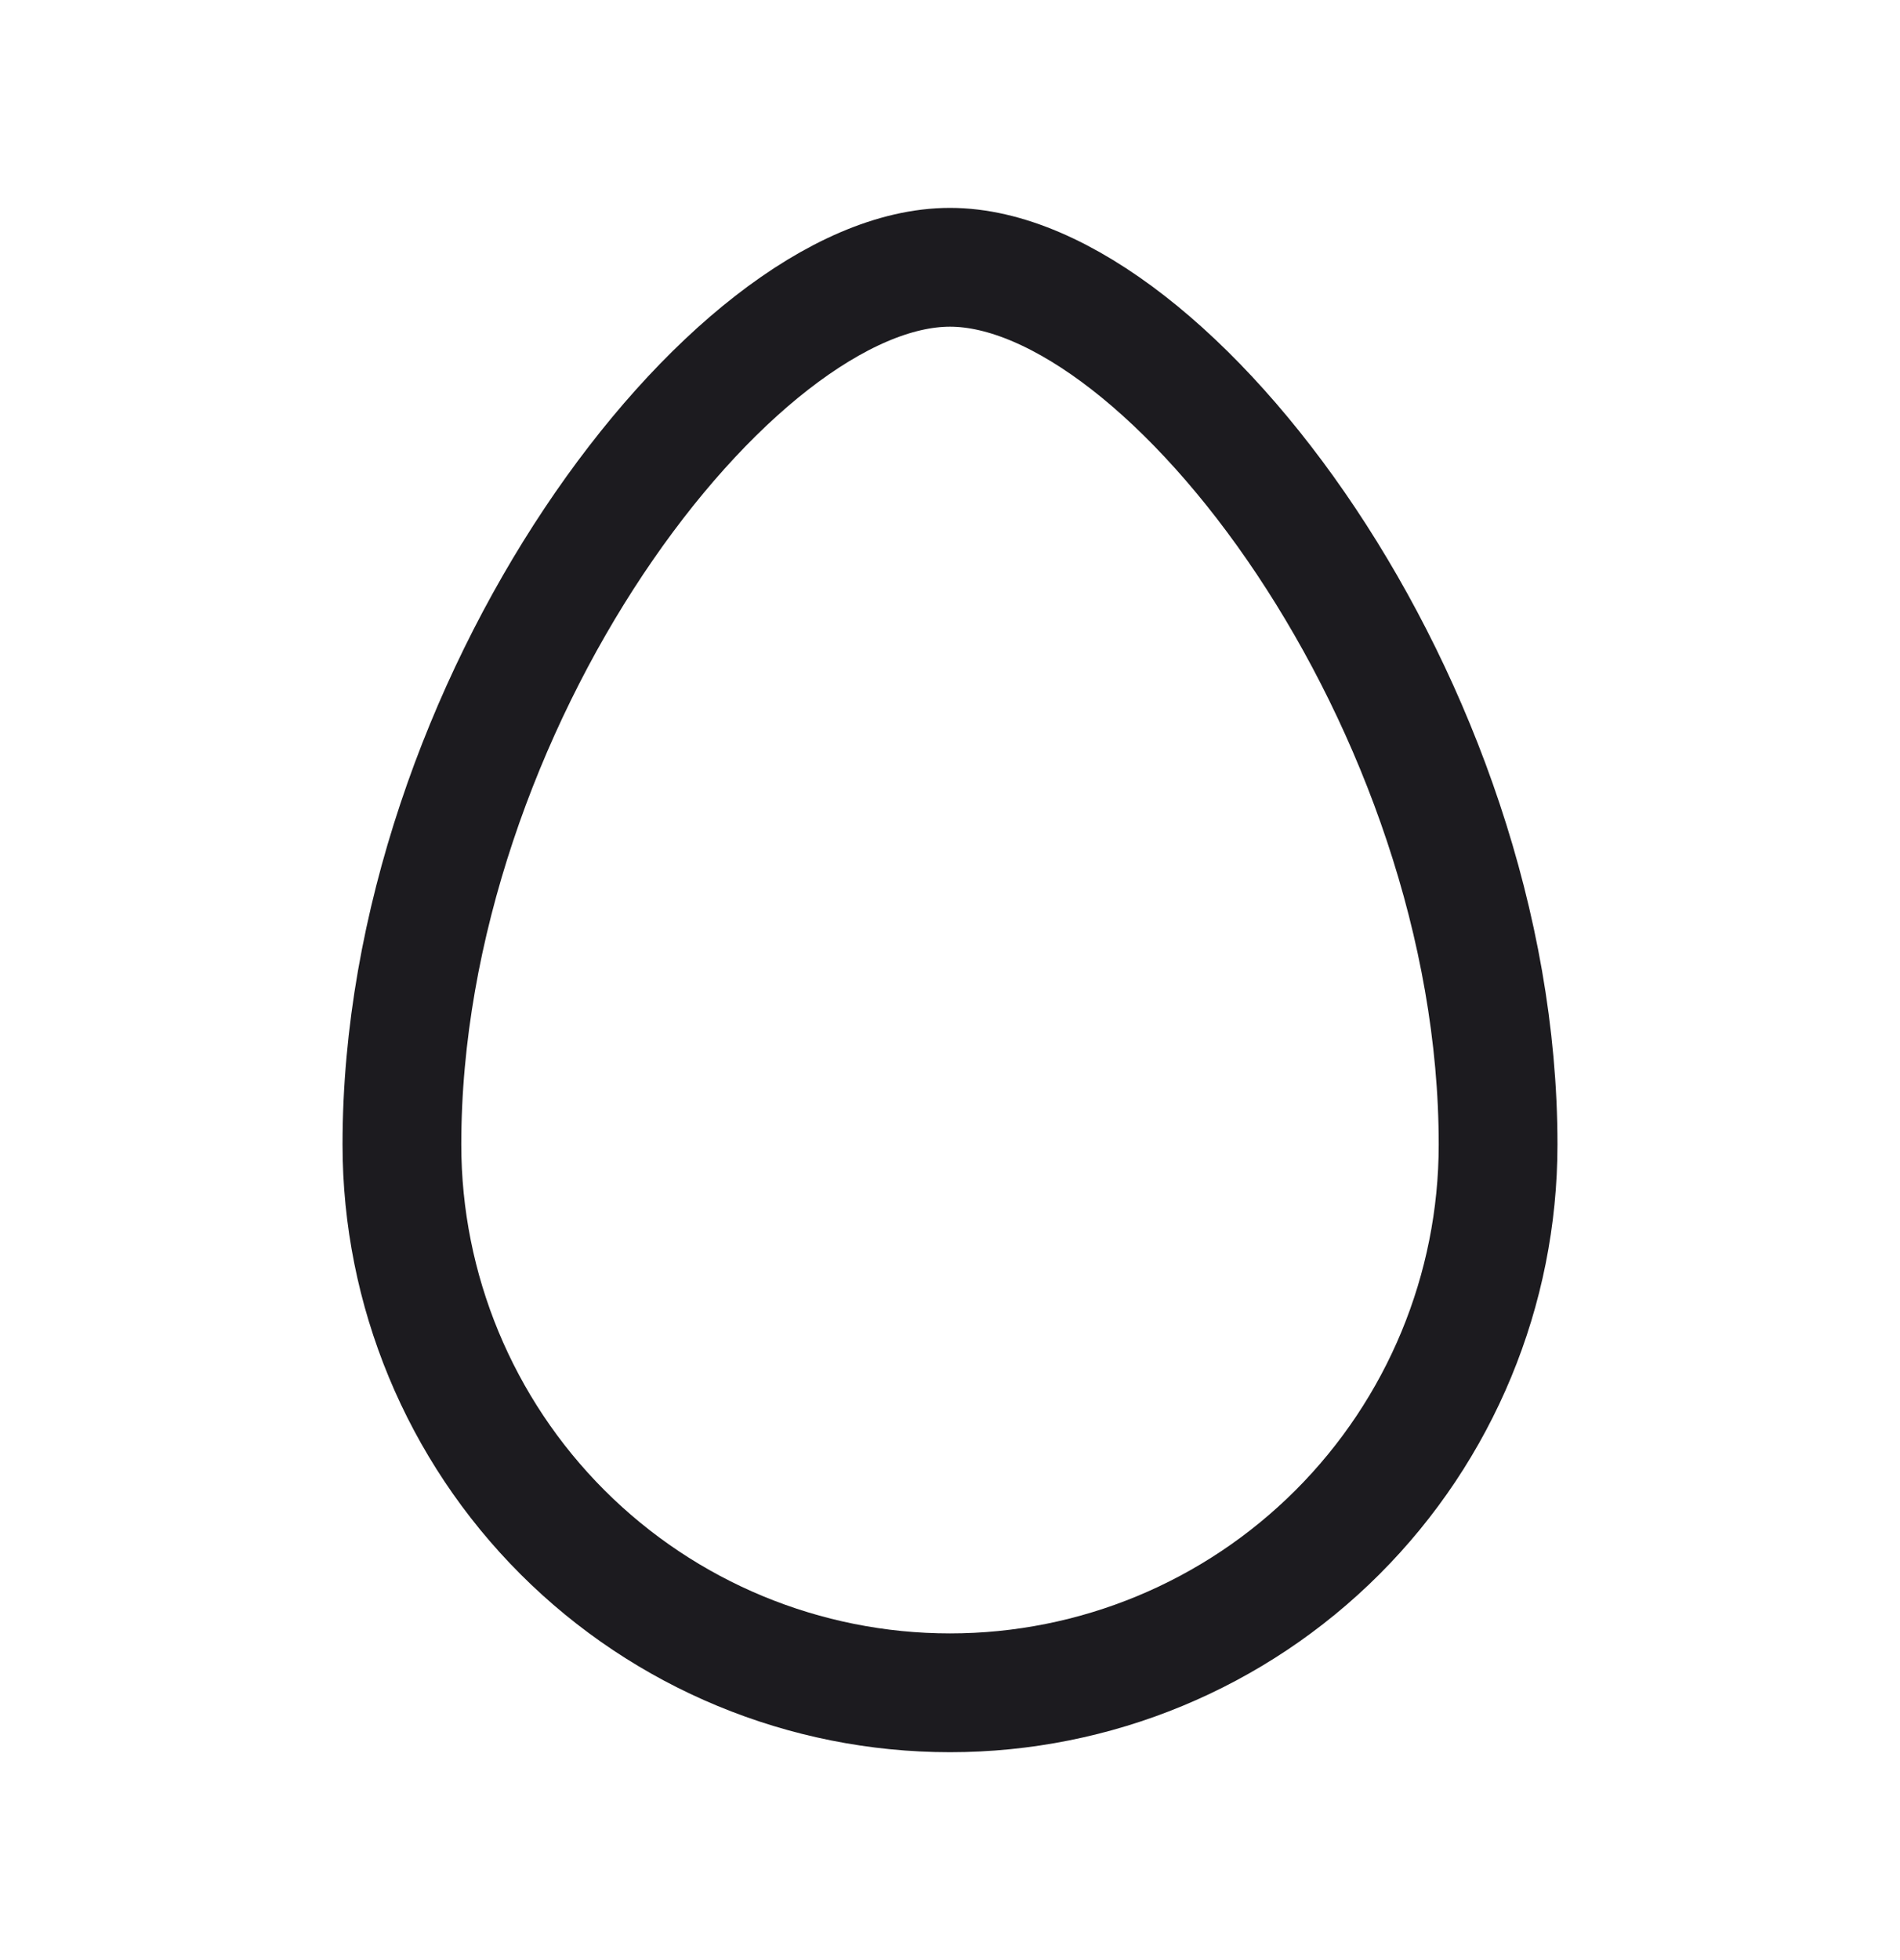 <svg width="32" height="33" viewBox="0 0 32 33" fill="none" xmlns="http://www.w3.org/2000/svg">
<path d="M25.231 19.269C25.231 21.717 24.258 24.065 22.527 25.796C20.796 27.527 18.448 28.5 16 28.5C13.552 28.5 11.204 27.527 9.473 25.796C7.742 24.065 6.769 21.717 6.769 19.269C6.769 11.885 12.308 4.5 16 4.5C19.692 4.5 25.231 11.885 25.231 19.269Z" stroke="#1C1B1F" stroke-width="2" stroke-linecap="round" stroke-linejoin="round"/>
</svg>
